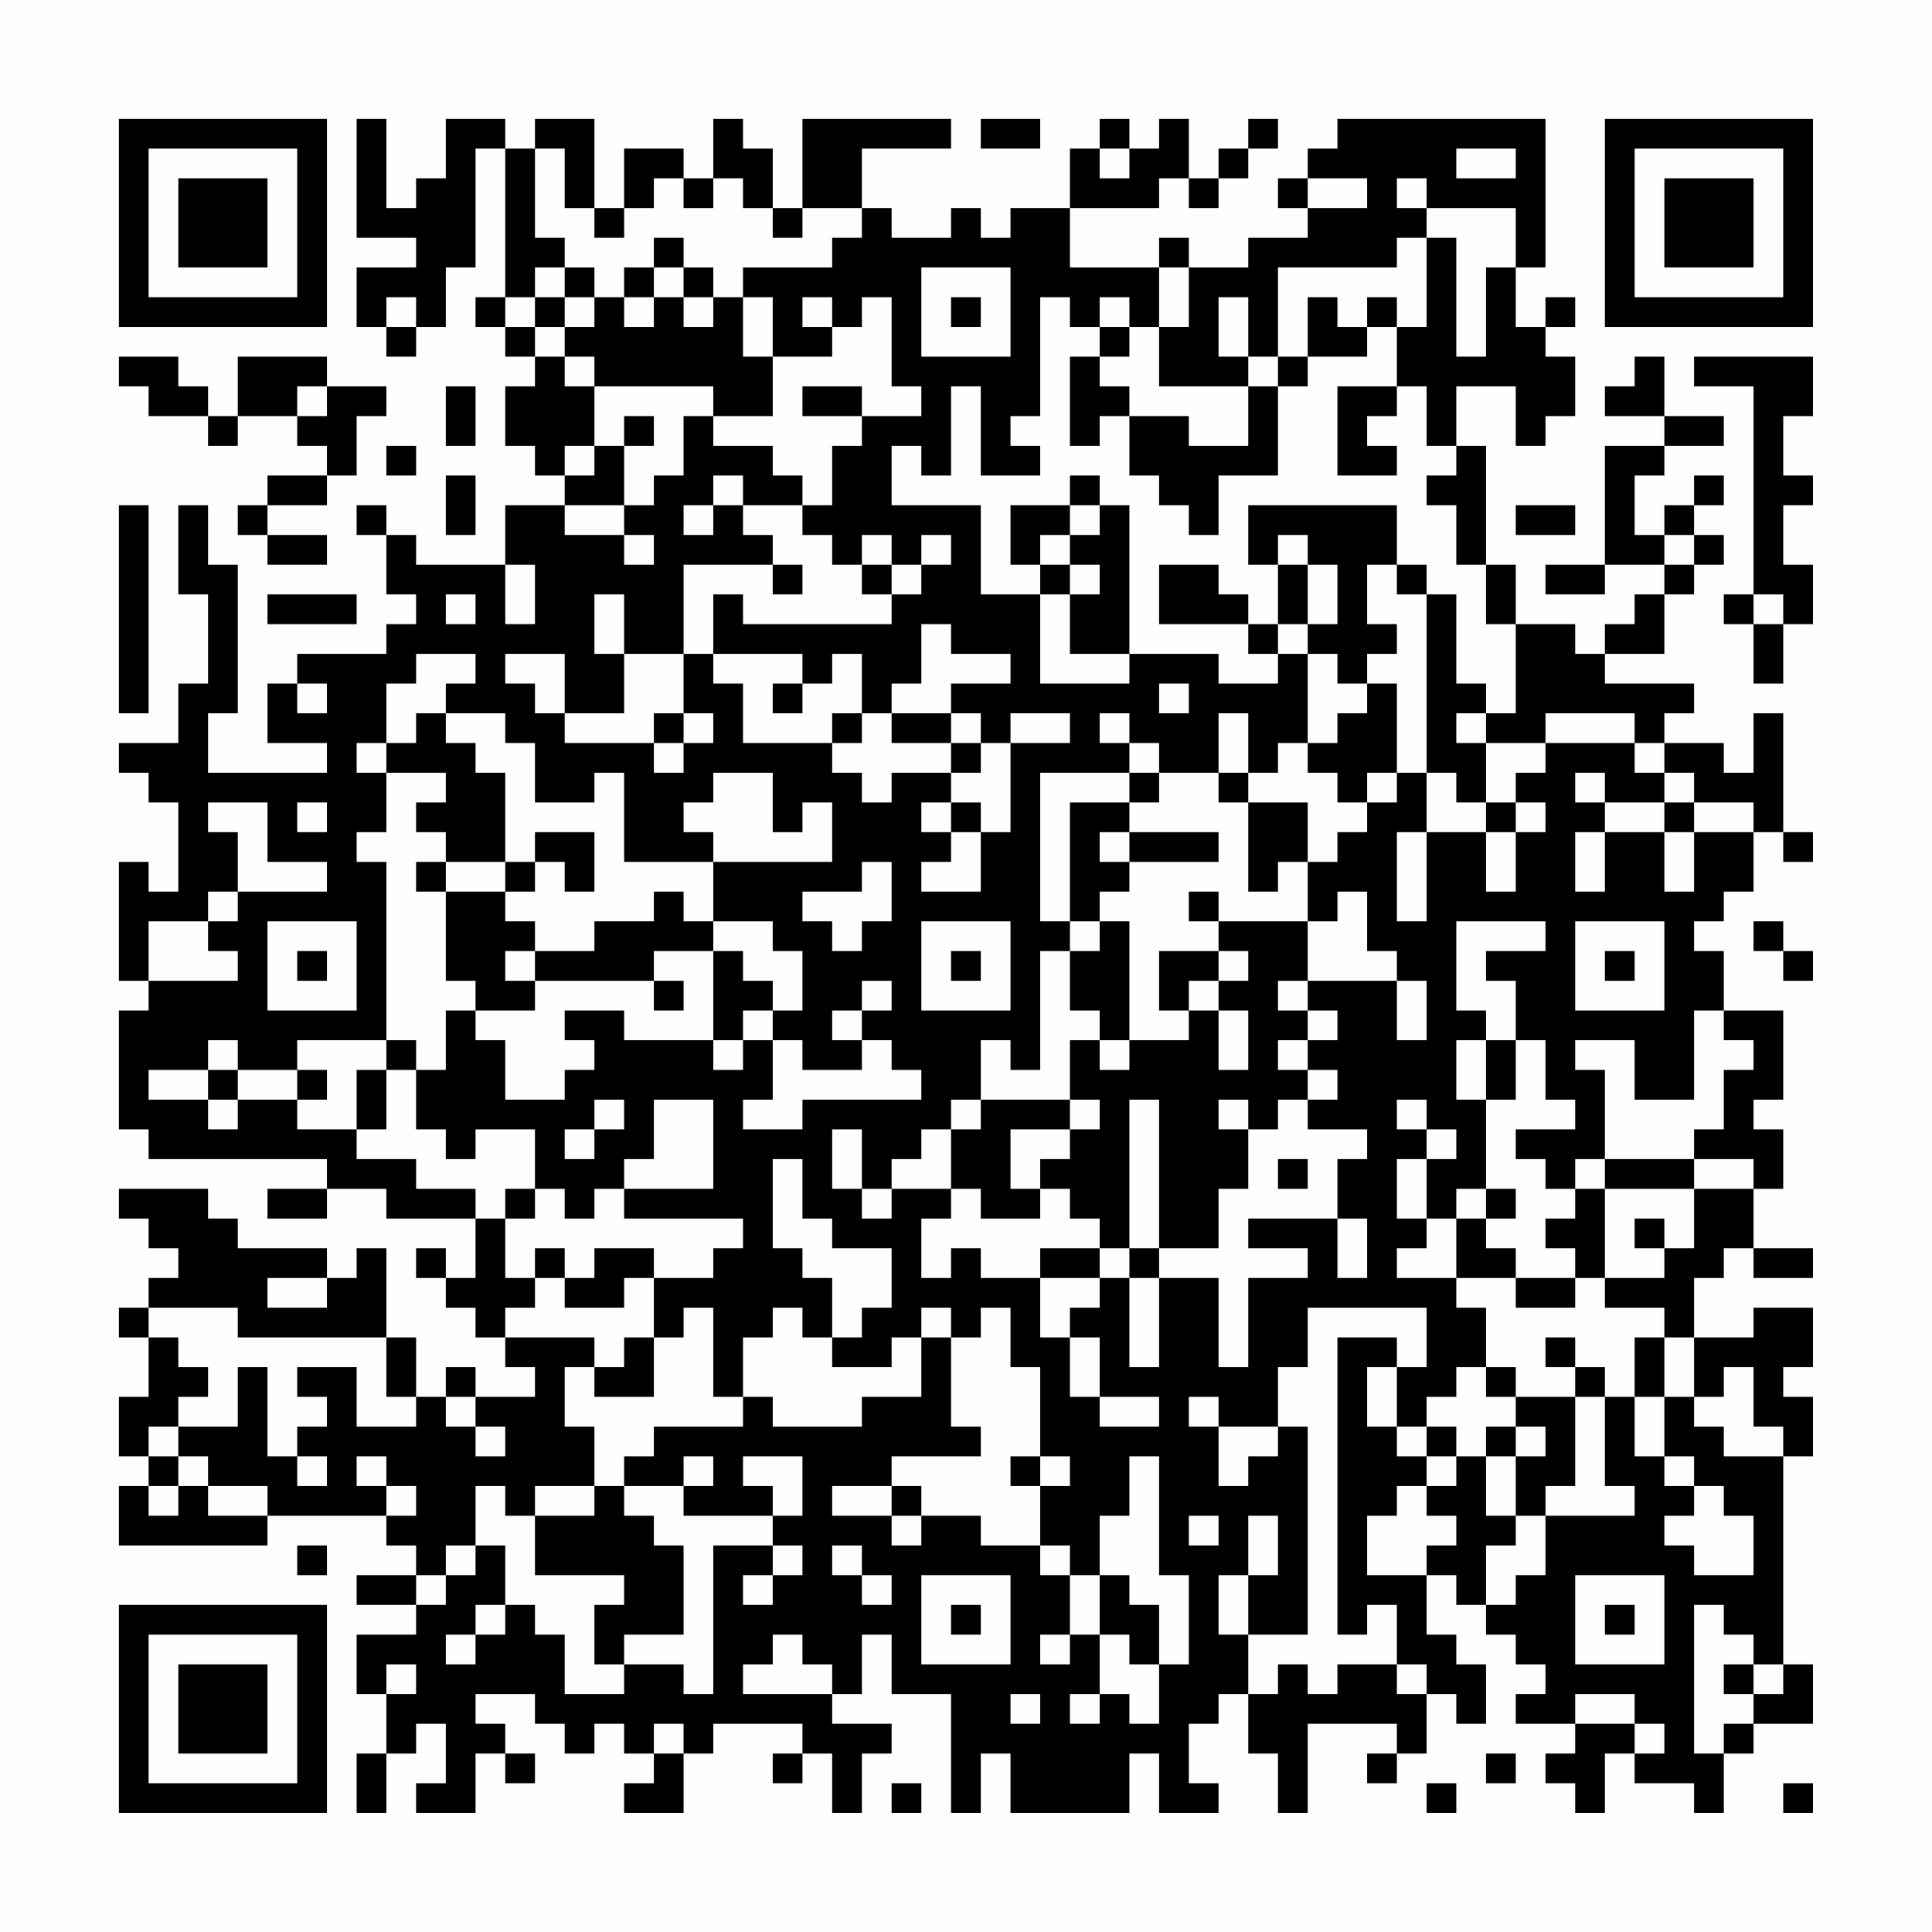 <?xml version="1.0" encoding="UTF-8"?>
<svg xmlns="http://www.w3.org/2000/svg" version="1.1" width="300" height="300" viewBox="0 0 300 300"><rect x="0" y="0" width="300" height="300" fill="#fefefe"/><g transform="scale(4.615)"><g transform="translate(4,4)"><path fill-rule="evenodd" d="M8 0L8 4L10 4L10 5L8 5L8 7L9 7L9 8L10 8L10 7L11 7L11 5L12 5L12 1L13 1L13 6L12 6L12 7L13 7L13 8L14 8L14 9L13 9L13 11L14 11L14 12L15 12L15 13L13 13L13 15L10 15L10 14L9 14L9 13L8 13L8 14L9 14L9 16L10 16L10 17L9 17L9 18L6 18L6 19L5 19L5 21L7 21L7 22L3 22L3 20L4 20L4 15L3 15L3 13L2 13L2 16L3 16L3 19L2 19L2 21L0 21L0 22L1 22L1 23L2 23L2 26L1 26L1 25L0 25L0 29L1 29L1 30L0 30L0 34L1 34L1 35L7 35L7 36L5 36L5 37L7 37L7 36L9 36L9 37L12 37L12 39L11 39L11 38L10 38L10 39L11 39L11 40L12 40L12 41L13 41L13 42L14 42L14 43L12 43L12 42L11 42L11 43L10 43L10 41L9 41L9 38L8 38L8 39L7 39L7 38L4 38L4 37L3 37L3 36L0 36L0 37L1 37L1 38L2 38L2 39L1 39L1 40L0 40L0 41L1 41L1 43L0 43L0 45L1 45L1 46L0 46L0 48L5 48L5 47L9 47L9 48L10 48L10 49L8 49L8 50L10 50L10 51L8 51L8 53L9 53L9 55L8 55L8 57L9 57L9 55L10 55L10 54L11 54L11 56L10 56L10 57L12 57L12 55L13 55L13 56L14 56L14 55L13 55L13 54L12 54L12 53L14 53L14 54L15 54L15 55L16 55L16 54L17 54L17 55L18 55L18 56L17 56L17 57L19 57L19 55L20 55L20 54L23 54L23 55L22 55L22 56L23 56L23 55L24 55L24 57L25 57L25 55L26 55L26 54L24 54L24 53L25 53L25 51L26 51L26 53L28 53L28 57L29 57L29 55L30 55L30 57L34 57L34 55L35 55L35 57L37 57L37 56L36 56L36 54L37 54L37 53L38 53L38 55L39 55L39 57L40 57L40 54L43 54L43 55L42 55L42 56L43 56L43 55L44 55L44 53L45 53L45 54L46 54L46 52L45 52L45 51L44 51L44 49L45 49L45 50L46 50L46 51L47 51L47 52L48 52L48 53L47 53L47 54L49 54L49 55L48 55L48 56L49 56L49 57L50 57L50 55L51 55L51 56L53 56L53 57L54 57L54 55L55 55L55 54L57 54L57 52L56 52L56 45L57 45L57 43L56 43L56 42L57 42L57 40L55 40L55 41L53 41L53 39L54 39L54 38L55 38L55 39L57 39L57 38L55 38L55 36L56 36L56 34L55 34L55 33L56 33L56 30L54 30L54 28L53 28L53 27L54 27L54 26L55 26L55 24L56 24L56 25L57 25L57 24L56 24L56 20L55 20L55 22L54 22L54 21L52 21L52 20L53 20L53 19L50 19L50 18L52 18L52 16L53 16L53 15L54 15L54 14L53 14L53 13L54 13L54 12L53 12L53 13L52 13L52 14L51 14L51 12L52 12L52 11L54 11L54 10L52 10L52 8L51 8L51 9L50 9L50 10L52 10L52 11L50 11L50 15L48 15L48 16L50 16L50 15L52 15L52 16L51 16L51 17L50 17L50 18L49 18L49 17L47 17L47 15L46 15L46 11L45 11L45 9L47 9L47 11L48 11L48 10L49 10L49 8L48 8L48 7L49 7L49 6L48 6L48 7L47 7L47 5L48 5L48 0L41 0L41 1L40 1L40 2L39 2L39 3L40 3L40 4L38 4L38 5L36 5L36 4L35 4L35 5L32 5L32 3L35 3L35 2L36 2L36 3L37 3L37 2L38 2L38 1L39 1L39 0L38 0L38 1L37 1L37 2L36 2L36 0L35 0L35 1L34 1L34 0L33 0L33 1L32 1L32 3L30 3L30 4L29 4L29 3L28 3L28 4L26 4L26 3L25 3L25 1L28 1L28 0L23 0L23 3L22 3L22 1L21 1L21 0L20 0L20 2L19 2L19 1L17 1L17 3L16 3L16 0L14 0L14 1L13 1L13 0L11 0L11 2L10 2L10 3L9 3L9 0ZM29 0L29 1L31 1L31 0ZM14 1L14 4L15 4L15 5L14 5L14 6L13 6L13 7L14 7L14 8L15 8L15 9L16 9L16 11L15 11L15 12L16 12L16 11L17 11L17 13L15 13L15 14L17 14L17 15L18 15L18 14L17 14L17 13L18 13L18 12L19 12L19 10L20 10L20 11L22 11L22 12L23 12L23 13L21 13L21 12L20 12L20 13L19 13L19 14L20 14L20 13L21 13L21 14L22 14L22 15L19 15L19 18L17 18L17 16L16 16L16 18L17 18L17 20L15 20L15 18L13 18L13 19L14 19L14 20L15 20L15 21L18 21L18 22L19 22L19 21L20 21L20 20L19 20L19 18L20 18L20 19L21 19L21 21L24 21L24 22L25 22L25 23L26 23L26 22L28 22L28 23L27 23L27 24L28 24L28 25L27 25L27 26L29 26L29 24L30 24L30 21L32 21L32 20L30 20L30 21L29 21L29 20L28 20L28 19L30 19L30 18L28 18L28 17L27 17L27 19L26 19L26 20L25 20L25 18L24 18L24 19L23 19L23 18L20 18L20 16L21 16L21 17L26 17L26 16L27 16L27 15L28 15L28 14L27 14L27 15L26 15L26 14L25 14L25 15L24 15L24 14L23 14L23 13L24 13L24 11L25 11L25 10L27 10L27 9L26 9L26 6L25 6L25 7L24 7L24 6L23 6L23 7L24 7L24 8L22 8L22 6L21 6L21 5L24 5L24 4L25 4L25 3L23 3L23 4L22 4L22 3L21 3L21 2L20 2L20 3L19 3L19 2L18 2L18 3L17 3L17 4L16 4L16 3L15 3L15 1ZM33 1L33 2L34 2L34 1ZM45 1L45 2L47 2L47 1ZM40 2L40 3L42 3L42 2ZM43 2L43 3L44 3L44 4L43 4L43 5L39 5L39 8L38 8L38 6L37 6L37 8L38 8L38 9L35 9L35 7L36 7L36 5L35 5L35 7L34 7L34 6L33 6L33 7L32 7L32 6L31 6L31 10L30 10L30 11L31 11L31 12L29 12L29 9L28 9L28 12L27 12L27 11L26 11L26 13L29 13L29 16L31 16L31 19L34 19L34 18L37 18L37 19L39 19L39 18L40 18L40 21L39 21L39 22L38 22L38 20L37 20L37 22L35 22L35 21L34 21L34 20L33 20L33 21L34 21L34 22L31 22L31 27L32 27L32 28L31 28L31 32L30 32L30 31L29 31L29 33L28 33L28 34L27 34L27 35L26 35L26 36L25 36L25 34L24 34L24 36L25 36L25 37L26 37L26 36L28 36L28 37L27 37L27 39L28 39L28 38L29 38L29 39L31 39L31 41L32 41L32 43L33 43L33 44L35 44L35 43L33 43L33 41L32 41L32 40L33 40L33 39L34 39L34 42L35 42L35 39L37 39L37 42L38 42L38 39L40 39L40 38L38 38L38 37L41 37L41 39L42 39L42 37L41 37L41 35L42 35L42 34L40 34L40 33L41 33L41 32L40 32L40 31L41 31L41 30L40 30L40 29L43 29L43 31L44 31L44 29L43 29L43 28L42 28L42 26L41 26L41 27L40 27L40 25L41 25L41 24L42 24L42 23L43 23L43 22L44 22L44 24L43 24L43 27L44 27L44 24L46 24L46 26L47 26L47 24L48 24L48 23L47 23L47 22L48 22L48 21L51 21L51 22L52 22L52 23L50 23L50 22L49 22L49 23L50 23L50 24L49 24L49 26L50 26L50 24L52 24L52 26L53 26L53 24L55 24L55 23L53 23L53 22L52 22L52 21L51 21L51 20L48 20L48 21L46 21L46 20L47 20L47 17L46 17L46 15L45 15L45 13L44 13L44 12L45 12L45 11L44 11L44 9L43 9L43 7L44 7L44 4L45 4L45 8L46 8L46 5L47 5L47 3L44 3L44 2ZM18 4L18 5L17 5L17 6L16 6L16 5L15 5L15 6L14 6L14 7L15 7L15 8L16 8L16 9L20 9L20 10L22 10L22 8L21 8L21 6L20 6L20 5L19 5L19 4ZM18 5L18 6L17 6L17 7L18 7L18 6L19 6L19 7L20 7L20 6L19 6L19 5ZM27 5L27 8L30 8L30 5ZM9 6L9 7L10 7L10 6ZM15 6L15 7L16 7L16 6ZM28 6L28 7L29 7L29 6ZM40 6L40 8L39 8L39 9L38 9L38 11L36 11L36 10L34 10L34 9L33 9L33 8L34 8L34 7L33 7L33 8L32 8L32 11L33 11L33 10L34 10L34 12L35 12L35 13L36 13L36 14L37 14L37 12L39 12L39 9L40 9L40 8L42 8L42 7L43 7L43 6L42 6L42 7L41 7L41 6ZM0 8L0 9L1 9L1 10L3 10L3 11L4 11L4 10L6 10L6 11L7 11L7 12L5 12L5 13L4 13L4 14L5 14L5 15L7 15L7 14L5 14L5 13L7 13L7 12L8 12L8 10L9 10L9 9L7 9L7 8L4 8L4 10L3 10L3 9L2 9L2 8ZM53 8L53 9L55 9L55 16L54 16L54 17L55 17L55 19L56 19L56 17L57 17L57 15L56 15L56 13L57 13L57 12L56 12L56 10L57 10L57 8ZM6 9L6 10L7 10L7 9ZM11 9L11 11L12 11L12 9ZM23 9L23 10L25 10L25 9ZM41 9L41 12L43 12L43 11L42 11L42 10L43 10L43 9ZM17 10L17 11L18 11L18 10ZM9 11L9 12L10 12L10 11ZM11 12L11 14L12 14L12 12ZM32 12L32 13L30 13L30 15L31 15L31 16L32 16L32 18L34 18L34 13L33 13L33 12ZM0 13L0 20L1 20L1 13ZM32 13L32 14L31 14L31 15L32 15L32 16L33 16L33 15L32 15L32 14L33 14L33 13ZM38 13L38 15L39 15L39 17L38 17L38 16L37 16L37 15L35 15L35 17L38 17L38 18L39 18L39 17L40 17L40 18L41 18L41 19L42 19L42 20L41 20L41 21L40 21L40 22L41 22L41 23L42 23L42 22L43 22L43 19L42 19L42 18L43 18L43 17L42 17L42 15L43 15L43 16L44 16L44 22L45 22L45 23L46 23L46 24L47 24L47 23L46 23L46 21L45 21L45 20L46 20L46 19L45 19L45 16L44 16L44 15L43 15L43 13ZM47 13L47 14L49 14L49 13ZM39 14L39 15L40 15L40 17L41 17L41 15L40 15L40 14ZM52 14L52 15L53 15L53 14ZM13 15L13 17L14 17L14 15ZM22 15L22 16L23 16L23 15ZM25 15L25 16L26 16L26 15ZM5 16L5 17L8 17L8 16ZM11 16L11 17L12 17L12 16ZM55 16L55 17L56 17L56 16ZM10 18L10 19L9 19L9 21L8 21L8 22L9 22L9 24L8 24L8 25L9 25L9 31L6 31L6 32L4 32L4 31L3 31L3 32L1 32L1 33L3 33L3 34L4 34L4 33L6 33L6 34L8 34L8 35L10 35L10 36L12 36L12 37L13 37L13 39L14 39L14 40L13 40L13 41L16 41L16 42L15 42L15 44L16 44L16 46L14 46L14 47L13 47L13 46L12 46L12 48L11 48L11 49L10 49L10 50L11 50L11 49L12 49L12 48L13 48L13 50L12 50L12 51L11 51L11 52L12 52L12 51L13 51L13 50L14 50L14 51L15 51L15 53L17 53L17 52L19 52L19 53L20 53L20 48L22 48L22 49L21 49L21 50L22 50L22 49L23 49L23 48L22 48L22 47L23 47L23 45L21 45L21 46L22 46L22 47L19 47L19 46L20 46L20 45L19 45L19 46L17 46L17 45L18 45L18 44L21 44L21 43L22 43L22 44L25 44L25 43L27 43L27 41L28 41L28 44L29 44L29 45L26 45L26 46L24 46L24 47L26 47L26 48L27 48L27 47L29 47L29 48L31 48L31 49L32 49L32 51L31 51L31 52L32 52L32 51L33 51L33 53L32 53L32 54L33 54L33 53L34 53L34 54L35 54L35 52L36 52L36 49L35 49L35 45L34 45L34 47L33 47L33 49L32 49L32 48L31 48L31 46L32 46L32 45L31 45L31 42L30 42L30 40L29 40L29 41L28 41L28 40L27 40L27 41L26 41L26 42L24 42L24 41L25 41L25 40L26 40L26 38L24 38L24 37L23 37L23 35L22 35L22 38L23 38L23 39L24 39L24 41L23 41L23 40L22 40L22 41L21 41L21 43L20 43L20 40L19 40L19 41L18 41L18 39L20 39L20 38L21 38L21 37L17 37L17 36L20 36L20 33L18 33L18 35L17 35L17 36L16 36L16 37L15 37L15 36L14 36L14 34L12 34L12 35L11 35L11 34L10 34L10 32L11 32L11 30L12 30L12 31L13 31L13 33L15 33L15 32L16 32L16 31L15 31L15 30L17 30L17 31L20 31L20 32L21 32L21 31L22 31L22 33L21 33L21 34L23 34L23 33L27 33L27 32L26 32L26 31L25 31L25 30L26 30L26 29L25 29L25 30L24 30L24 31L25 31L25 32L23 32L23 31L22 31L22 30L23 30L23 28L22 28L22 27L20 27L20 25L24 25L24 23L23 23L23 24L22 24L22 22L20 22L20 23L19 23L19 24L20 24L20 25L17 25L17 22L16 22L16 23L14 23L14 21L13 21L13 20L11 20L11 19L12 19L12 18ZM6 19L6 20L7 20L7 19ZM22 19L22 20L23 20L23 19ZM35 19L35 20L36 20L36 19ZM10 20L10 21L9 21L9 22L11 22L11 23L10 23L10 24L11 24L11 25L10 25L10 26L11 26L11 29L12 29L12 30L14 30L14 29L18 29L18 30L19 30L19 29L18 29L18 28L20 28L20 31L21 31L21 30L22 30L22 29L21 29L21 28L20 28L20 27L19 27L19 26L18 26L18 27L16 27L16 28L14 28L14 27L13 27L13 26L14 26L14 25L15 25L15 26L16 26L16 24L14 24L14 25L13 25L13 22L12 22L12 21L11 21L11 20ZM18 20L18 21L19 21L19 20ZM24 20L24 21L25 21L25 20ZM26 20L26 21L28 21L28 22L29 22L29 21L28 21L28 20ZM34 22L34 23L32 23L32 27L33 27L33 28L32 28L32 30L33 30L33 31L32 31L32 33L29 33L29 34L28 34L28 36L29 36L29 37L31 37L31 36L32 36L32 37L33 37L33 38L31 38L31 39L33 39L33 38L34 38L34 39L35 39L35 38L37 38L37 36L38 36L38 34L39 34L39 33L40 33L40 32L39 32L39 31L40 31L40 30L39 30L39 29L40 29L40 27L37 27L37 26L36 26L36 27L37 27L37 28L35 28L35 30L36 30L36 31L34 31L34 27L33 27L33 26L34 26L34 25L37 25L37 24L34 24L34 23L35 23L35 22ZM37 22L37 23L38 23L38 26L39 26L39 25L40 25L40 23L38 23L38 22ZM3 23L3 24L4 24L4 26L3 26L3 27L1 27L1 29L4 29L4 28L3 28L3 27L4 27L4 26L7 26L7 25L5 25L5 23ZM6 23L6 24L7 24L7 23ZM28 23L28 24L29 24L29 23ZM52 23L52 24L53 24L53 23ZM33 24L33 25L34 25L34 24ZM11 25L11 26L13 26L13 25ZM25 25L25 26L23 26L23 27L24 27L24 28L25 28L25 27L26 27L26 25ZM5 27L5 30L8 30L8 27ZM27 27L27 30L30 30L30 27ZM45 27L45 30L46 30L46 31L45 31L45 33L46 33L46 36L45 36L45 37L44 37L44 35L45 35L45 34L44 34L44 33L43 33L43 34L44 34L44 35L43 35L43 37L44 37L44 38L43 38L43 39L45 39L45 40L46 40L46 42L45 42L45 43L44 43L44 44L43 44L43 42L44 42L44 40L40 40L40 42L39 42L39 44L37 44L37 43L36 43L36 44L37 44L37 46L38 46L38 45L39 45L39 44L40 44L40 51L38 51L38 49L39 49L39 47L38 47L38 49L37 49L37 51L38 51L38 53L39 53L39 52L40 52L40 53L41 53L41 52L43 52L43 53L44 53L44 52L43 52L43 50L42 50L42 51L41 51L41 41L43 41L43 42L42 42L42 44L43 44L43 45L44 45L44 46L43 46L43 47L42 47L42 49L44 49L44 48L45 48L45 47L44 47L44 46L45 46L45 45L46 45L46 47L47 47L47 48L46 48L46 50L47 50L47 49L48 49L48 47L51 47L51 46L50 46L50 43L51 43L51 45L52 45L52 46L53 46L53 47L52 47L52 48L53 48L53 49L55 49L55 47L54 47L54 46L53 46L53 45L52 45L52 43L53 43L53 44L54 44L54 45L56 45L56 44L55 44L55 42L54 42L54 43L53 43L53 41L52 41L52 40L50 40L50 39L52 39L52 38L53 38L53 36L55 36L55 35L53 35L53 34L54 34L54 32L55 32L55 31L54 31L54 30L53 30L53 33L51 33L51 31L49 31L49 32L50 32L50 35L49 35L49 36L48 36L48 35L47 35L47 34L49 34L49 33L48 33L48 31L47 31L47 29L46 29L46 28L48 28L48 27ZM49 27L49 30L52 30L52 27ZM55 27L55 28L56 28L56 29L57 29L57 28L56 28L56 27ZM6 28L6 29L7 29L7 28ZM13 28L13 29L14 29L14 28ZM28 28L28 29L29 29L29 28ZM37 28L37 29L36 29L36 30L37 30L37 32L38 32L38 30L37 30L37 29L38 29L38 28ZM50 28L50 29L51 29L51 28ZM9 31L9 32L8 32L8 34L9 34L9 32L10 32L10 31ZM33 31L33 32L34 32L34 31ZM46 31L46 33L47 33L47 31ZM3 32L3 33L4 33L4 32ZM6 32L6 33L7 33L7 32ZM16 33L16 34L15 34L15 35L16 35L16 34L17 34L17 33ZM32 33L32 34L30 34L30 36L31 36L31 35L32 35L32 34L33 34L33 33ZM34 33L34 38L35 38L35 33ZM37 33L37 34L38 34L38 33ZM39 35L39 36L40 36L40 35ZM50 35L50 36L49 36L49 37L48 37L48 38L49 38L49 39L47 39L47 38L46 38L46 37L47 37L47 36L46 36L46 37L45 37L45 39L47 39L47 40L49 40L49 39L50 39L50 36L53 36L53 35ZM13 36L13 37L14 37L14 36ZM51 37L51 38L52 38L52 37ZM14 38L14 39L15 39L15 40L17 40L17 39L18 39L18 38L16 38L16 39L15 39L15 38ZM5 39L5 40L7 40L7 39ZM1 40L1 41L2 41L2 42L3 42L3 43L2 43L2 44L1 44L1 45L2 45L2 46L1 46L1 47L2 47L2 46L3 46L3 47L5 47L5 46L3 46L3 45L2 45L2 44L4 44L4 42L5 42L5 45L6 45L6 46L7 46L7 45L6 45L6 44L7 44L7 43L6 43L6 42L8 42L8 44L10 44L10 43L9 43L9 41L4 41L4 40ZM17 41L17 42L16 42L16 43L18 43L18 41ZM48 41L48 42L49 42L49 43L47 43L47 42L46 42L46 43L47 43L47 44L46 44L46 45L47 45L47 47L48 47L48 46L49 46L49 43L50 43L50 42L49 42L49 41ZM51 41L51 43L52 43L52 41ZM11 43L11 44L12 44L12 45L13 45L13 44L12 44L12 43ZM44 44L44 45L45 45L45 44ZM47 44L47 45L48 45L48 44ZM8 45L8 46L9 46L9 47L10 47L10 46L9 46L9 45ZM30 45L30 46L31 46L31 45ZM16 46L16 47L14 47L14 49L17 49L17 50L16 50L16 52L17 52L17 51L19 51L19 48L18 48L18 47L17 47L17 46ZM26 46L26 47L27 47L27 46ZM36 47L36 48L37 48L37 47ZM6 48L6 49L7 49L7 48ZM24 48L24 49L25 49L25 50L26 50L26 49L25 49L25 48ZM27 49L27 52L30 52L30 49ZM33 49L33 51L34 51L34 52L35 52L35 50L34 50L34 49ZM49 49L49 52L52 52L52 49ZM28 50L28 51L29 51L29 50ZM50 50L50 51L51 51L51 50ZM53 50L53 55L54 55L54 54L55 54L55 53L56 53L56 52L55 52L55 51L54 51L54 50ZM22 51L22 52L21 52L21 53L24 53L24 52L23 52L23 51ZM9 52L9 53L10 53L10 52ZM54 52L54 53L55 53L55 52ZM30 53L30 54L31 54L31 53ZM49 53L49 54L51 54L51 55L52 55L52 54L51 54L51 53ZM18 54L18 55L19 55L19 54ZM46 55L46 56L47 56L47 55ZM26 56L26 57L27 57L27 56ZM44 56L44 57L45 57L45 56ZM56 56L56 57L57 57L57 56ZM0 0L0 7L7 7L7 0ZM1 1L1 6L6 6L6 1ZM2 2L2 5L5 5L5 2ZM50 0L50 7L57 7L57 0ZM51 1L51 6L56 6L56 1ZM52 2L52 5L55 5L55 2ZM0 50L0 57L7 57L7 50ZM1 51L1 56L6 56L6 51ZM2 52L2 55L5 55L5 52Z" fill="#000000"/></g></g></svg>
